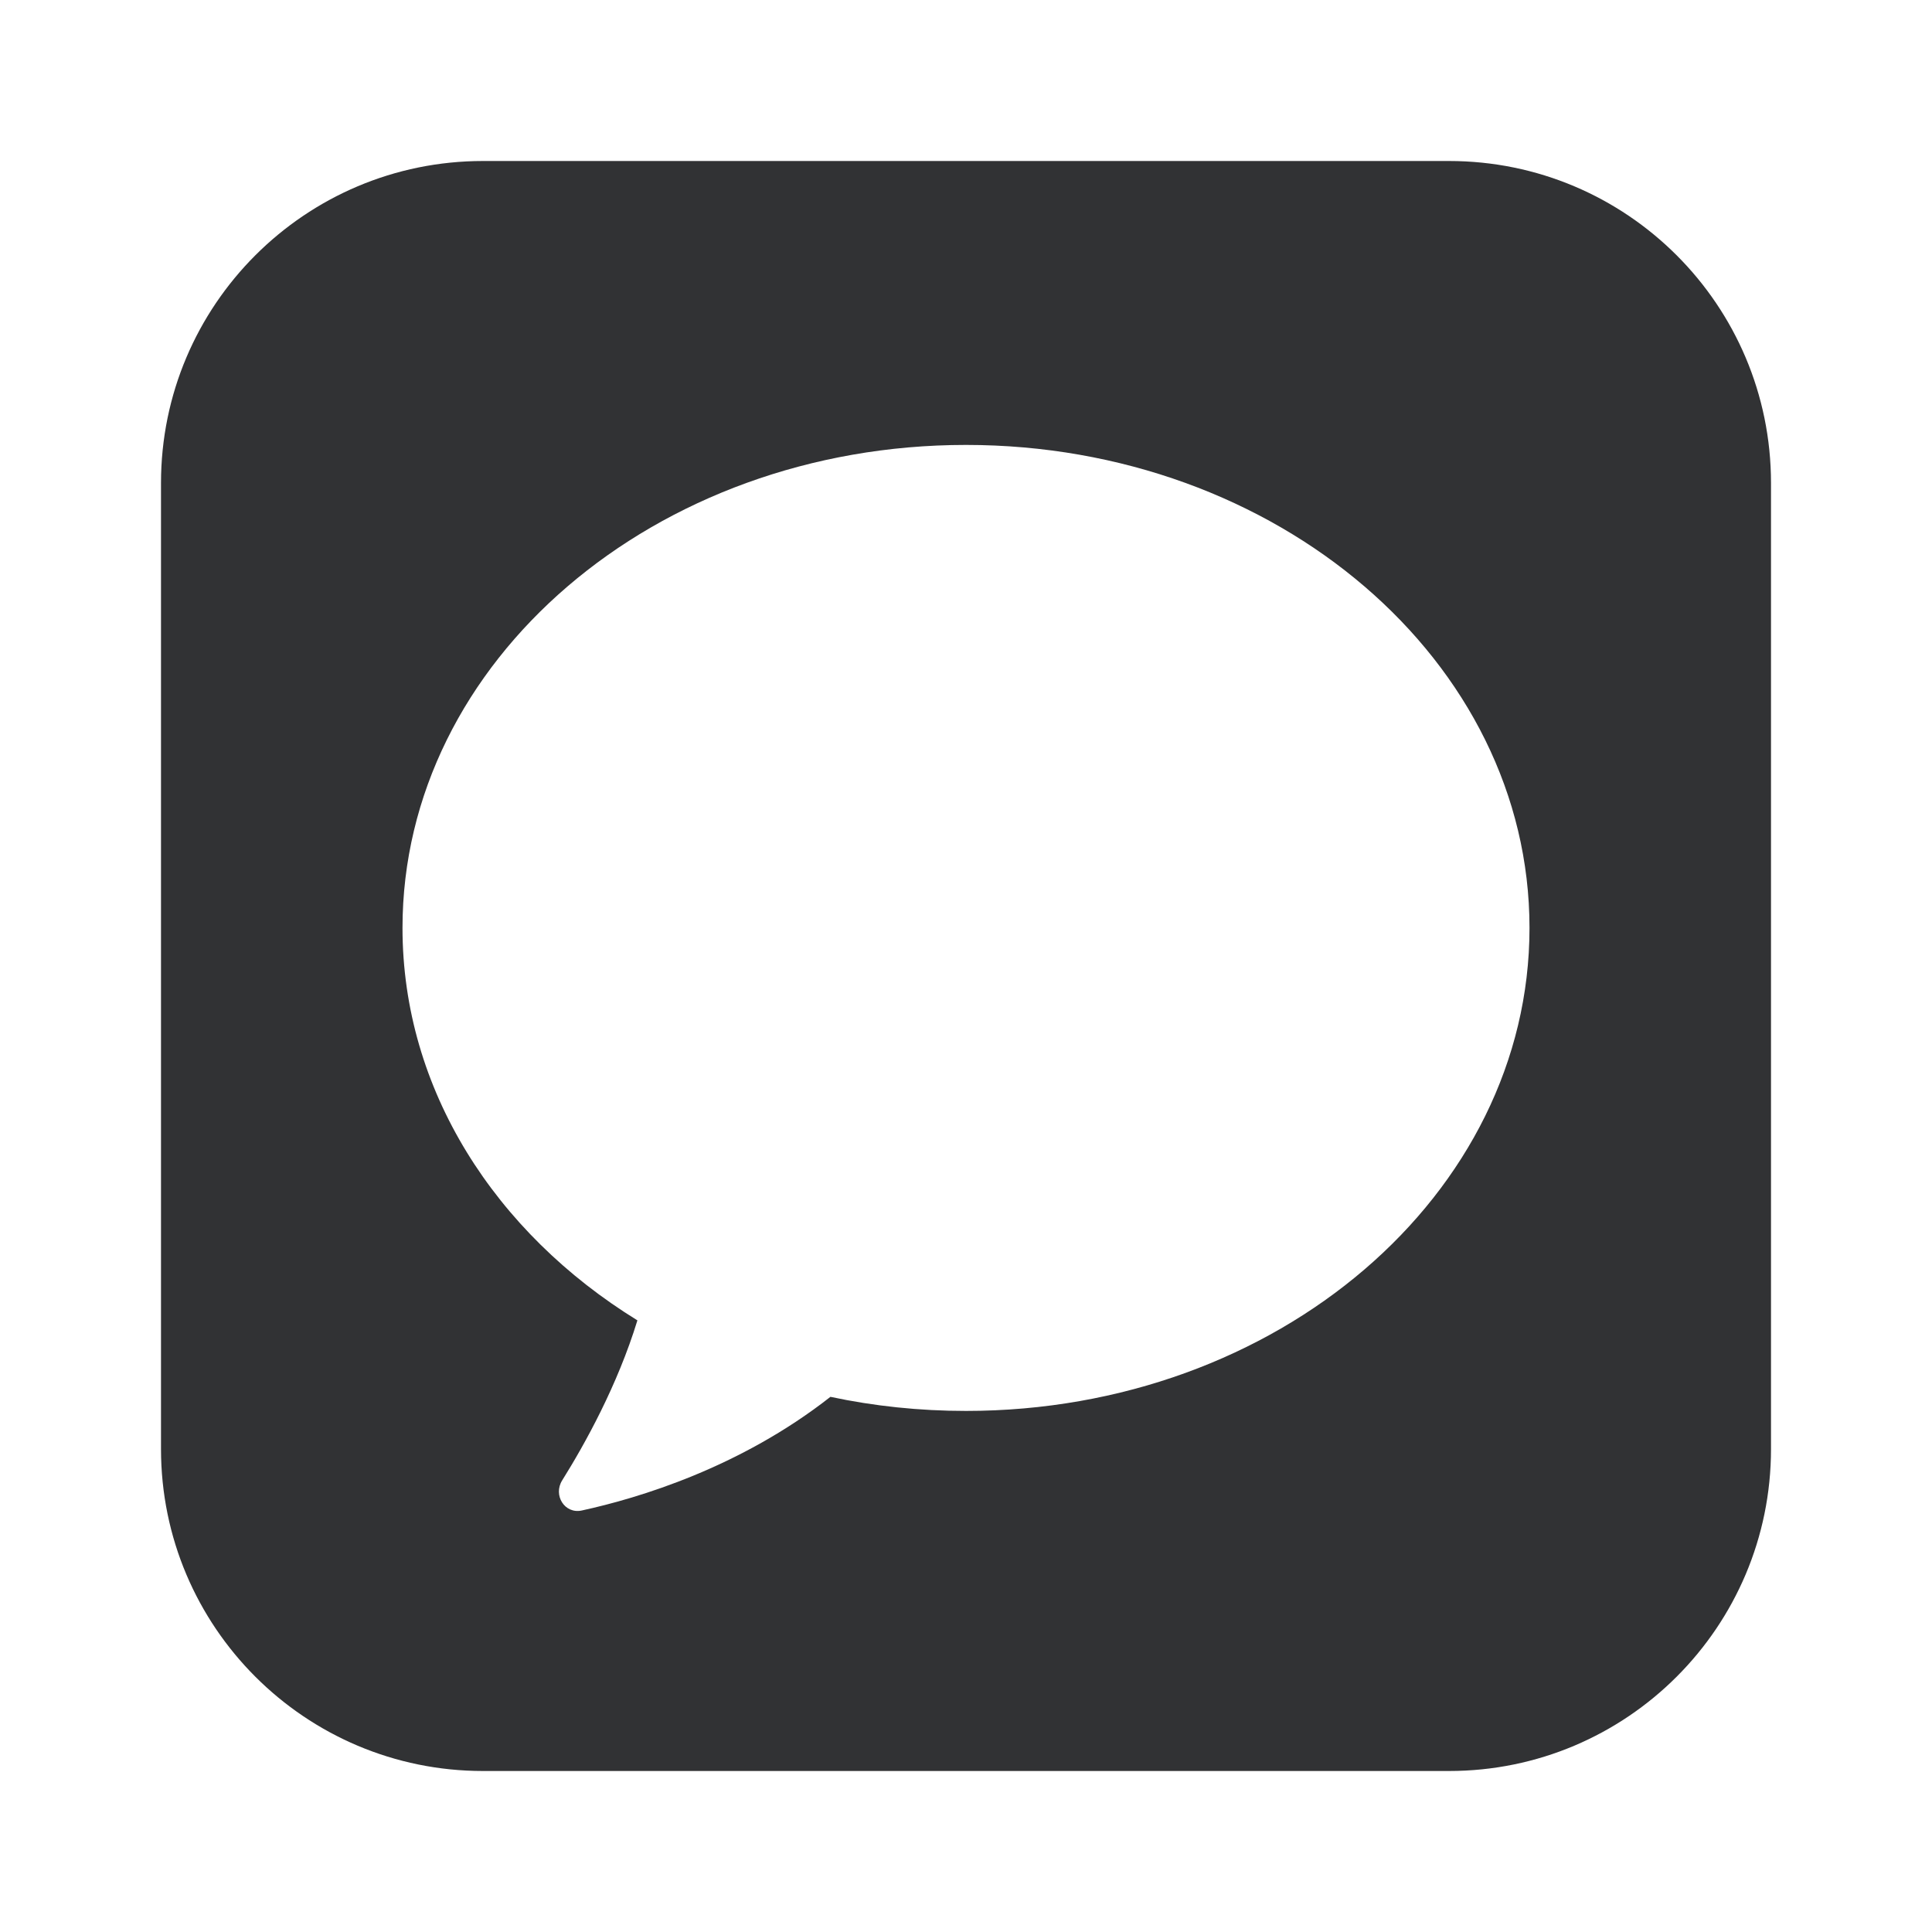 <svg width="24" height="24" viewBox="0 0 24 24" fill="none" xmlns="http://www.w3.org/2000/svg">
<path fill-rule="evenodd" clip-rule="evenodd" d="M6 2C3.791 2 2 3.791 2 6V18C2 20.209 3.791 22 6 22H18C20.209 22 22 20.209 22 18V6C22 3.791 20.209 2 18 2H6ZM19 11.527C19 14.841 15.866 17.527 12 17.527C11.419 17.527 10.855 17.467 10.316 17.352C9.194 18.232 7.934 18.61 7.227 18.764C7.014 18.81 6.868 18.574 6.984 18.389C7.266 17.938 7.671 17.209 7.918 16.402C6.151 15.313 5 13.536 5 11.527C5 8.214 8.134 5.527 12 5.527C15.866 5.527 19 8.214 19 11.527Z" fill="#313234"/>
</svg>
